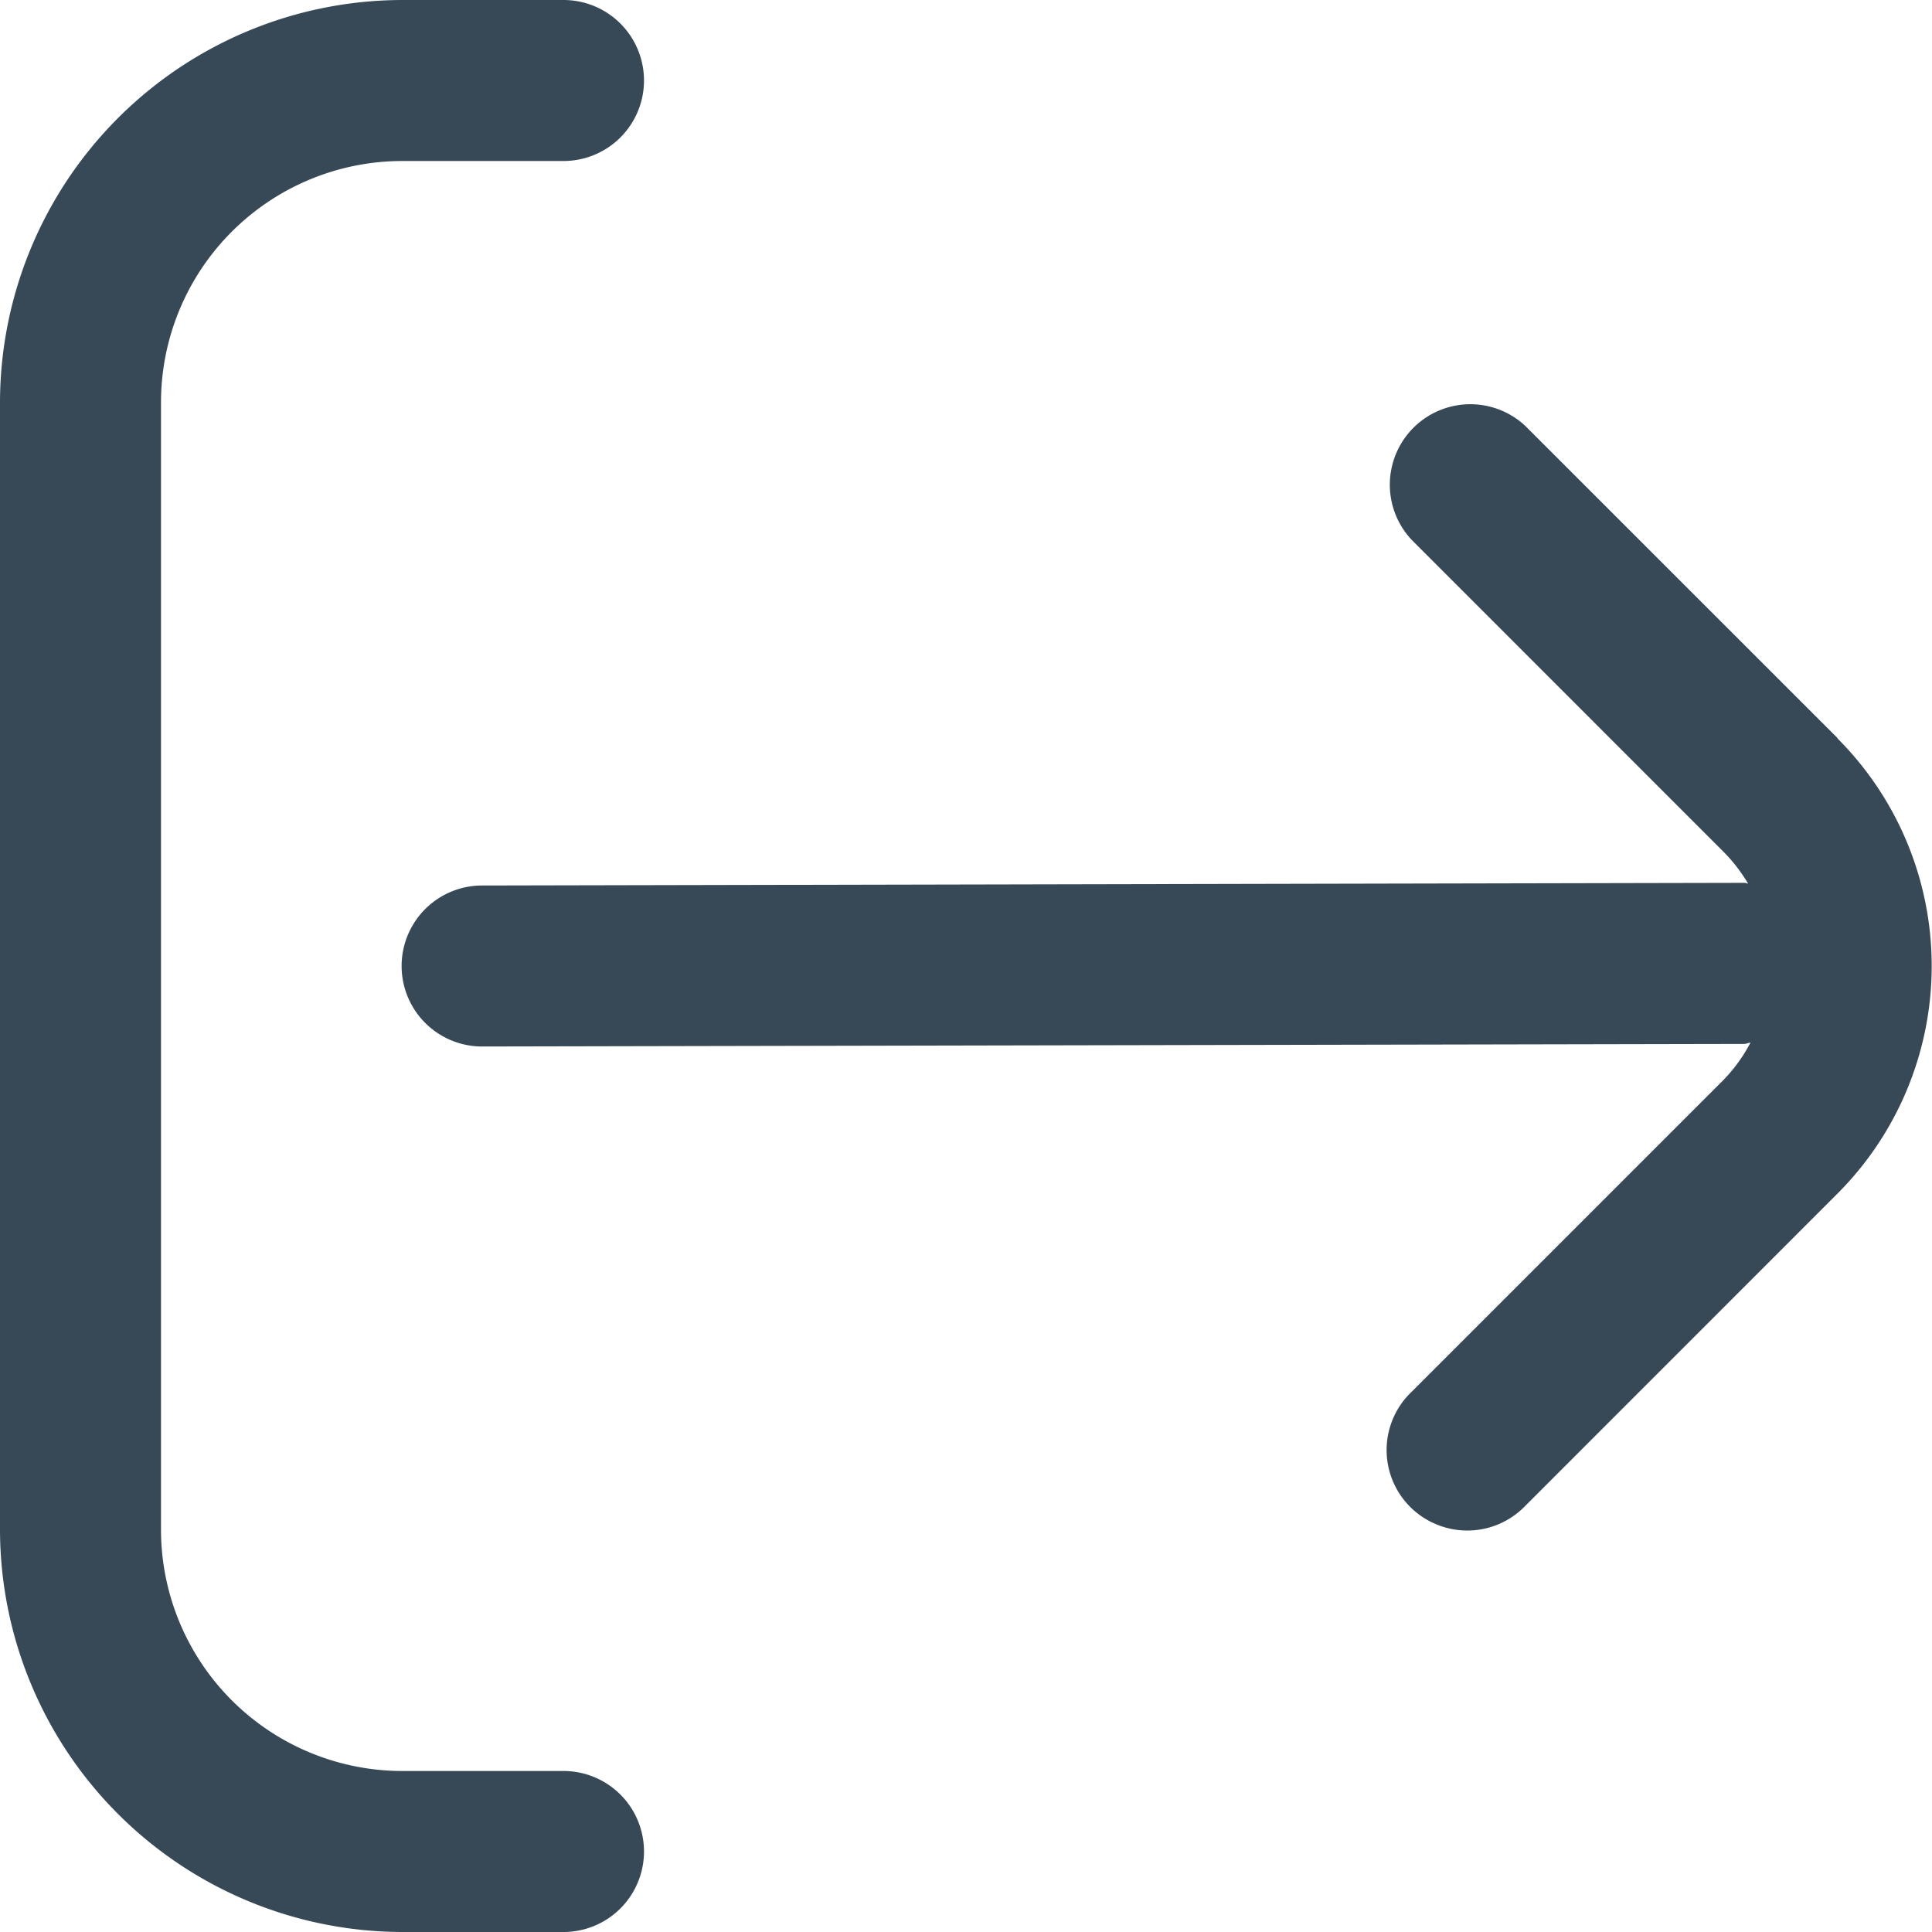 <svg xmlns="http://www.w3.org/2000/svg" width="24" height="24" fill="none" viewBox="0 0 24 24">
  <g clip-path="url(#a)">
    <path fill="#374957" d="m22.829 9.171-3.88-3.879a1 1 0 0 0-1.413 1.414l3.879 3.88c.115.117.216.248.3.39-.015 0-.027-.009-.042-.009L5.989 11a1 1 0 1 0 0 2l15.678-.032c.028 0 .05-.014.078-.016a1.98 1.98 0 0 1-.334.462l-3.88 3.88a.998.998 0 0 0 .317 1.644.999.999 0 0 0 1.098-.23l3.879-3.88a4 4 0 0 0 0-5.656h.004Z"/>
    <path fill="#374957" d="M7 22H5a3 3 0 0 1-3-3V5a3 3 0 0 1 3-3h2a1 1 0 0 0 0-2H5a5.006 5.006 0 0 0-5 5v14a5.006 5.006 0 0 0 5 5h2a1 1 0 0 0 0-2Z"/>
  </g>
  <defs>
    <clipPath id="a">
      <path fill="#fff" d="M0 0h24v24H0z"/>
    </clipPath>
  </defs>
</svg>
